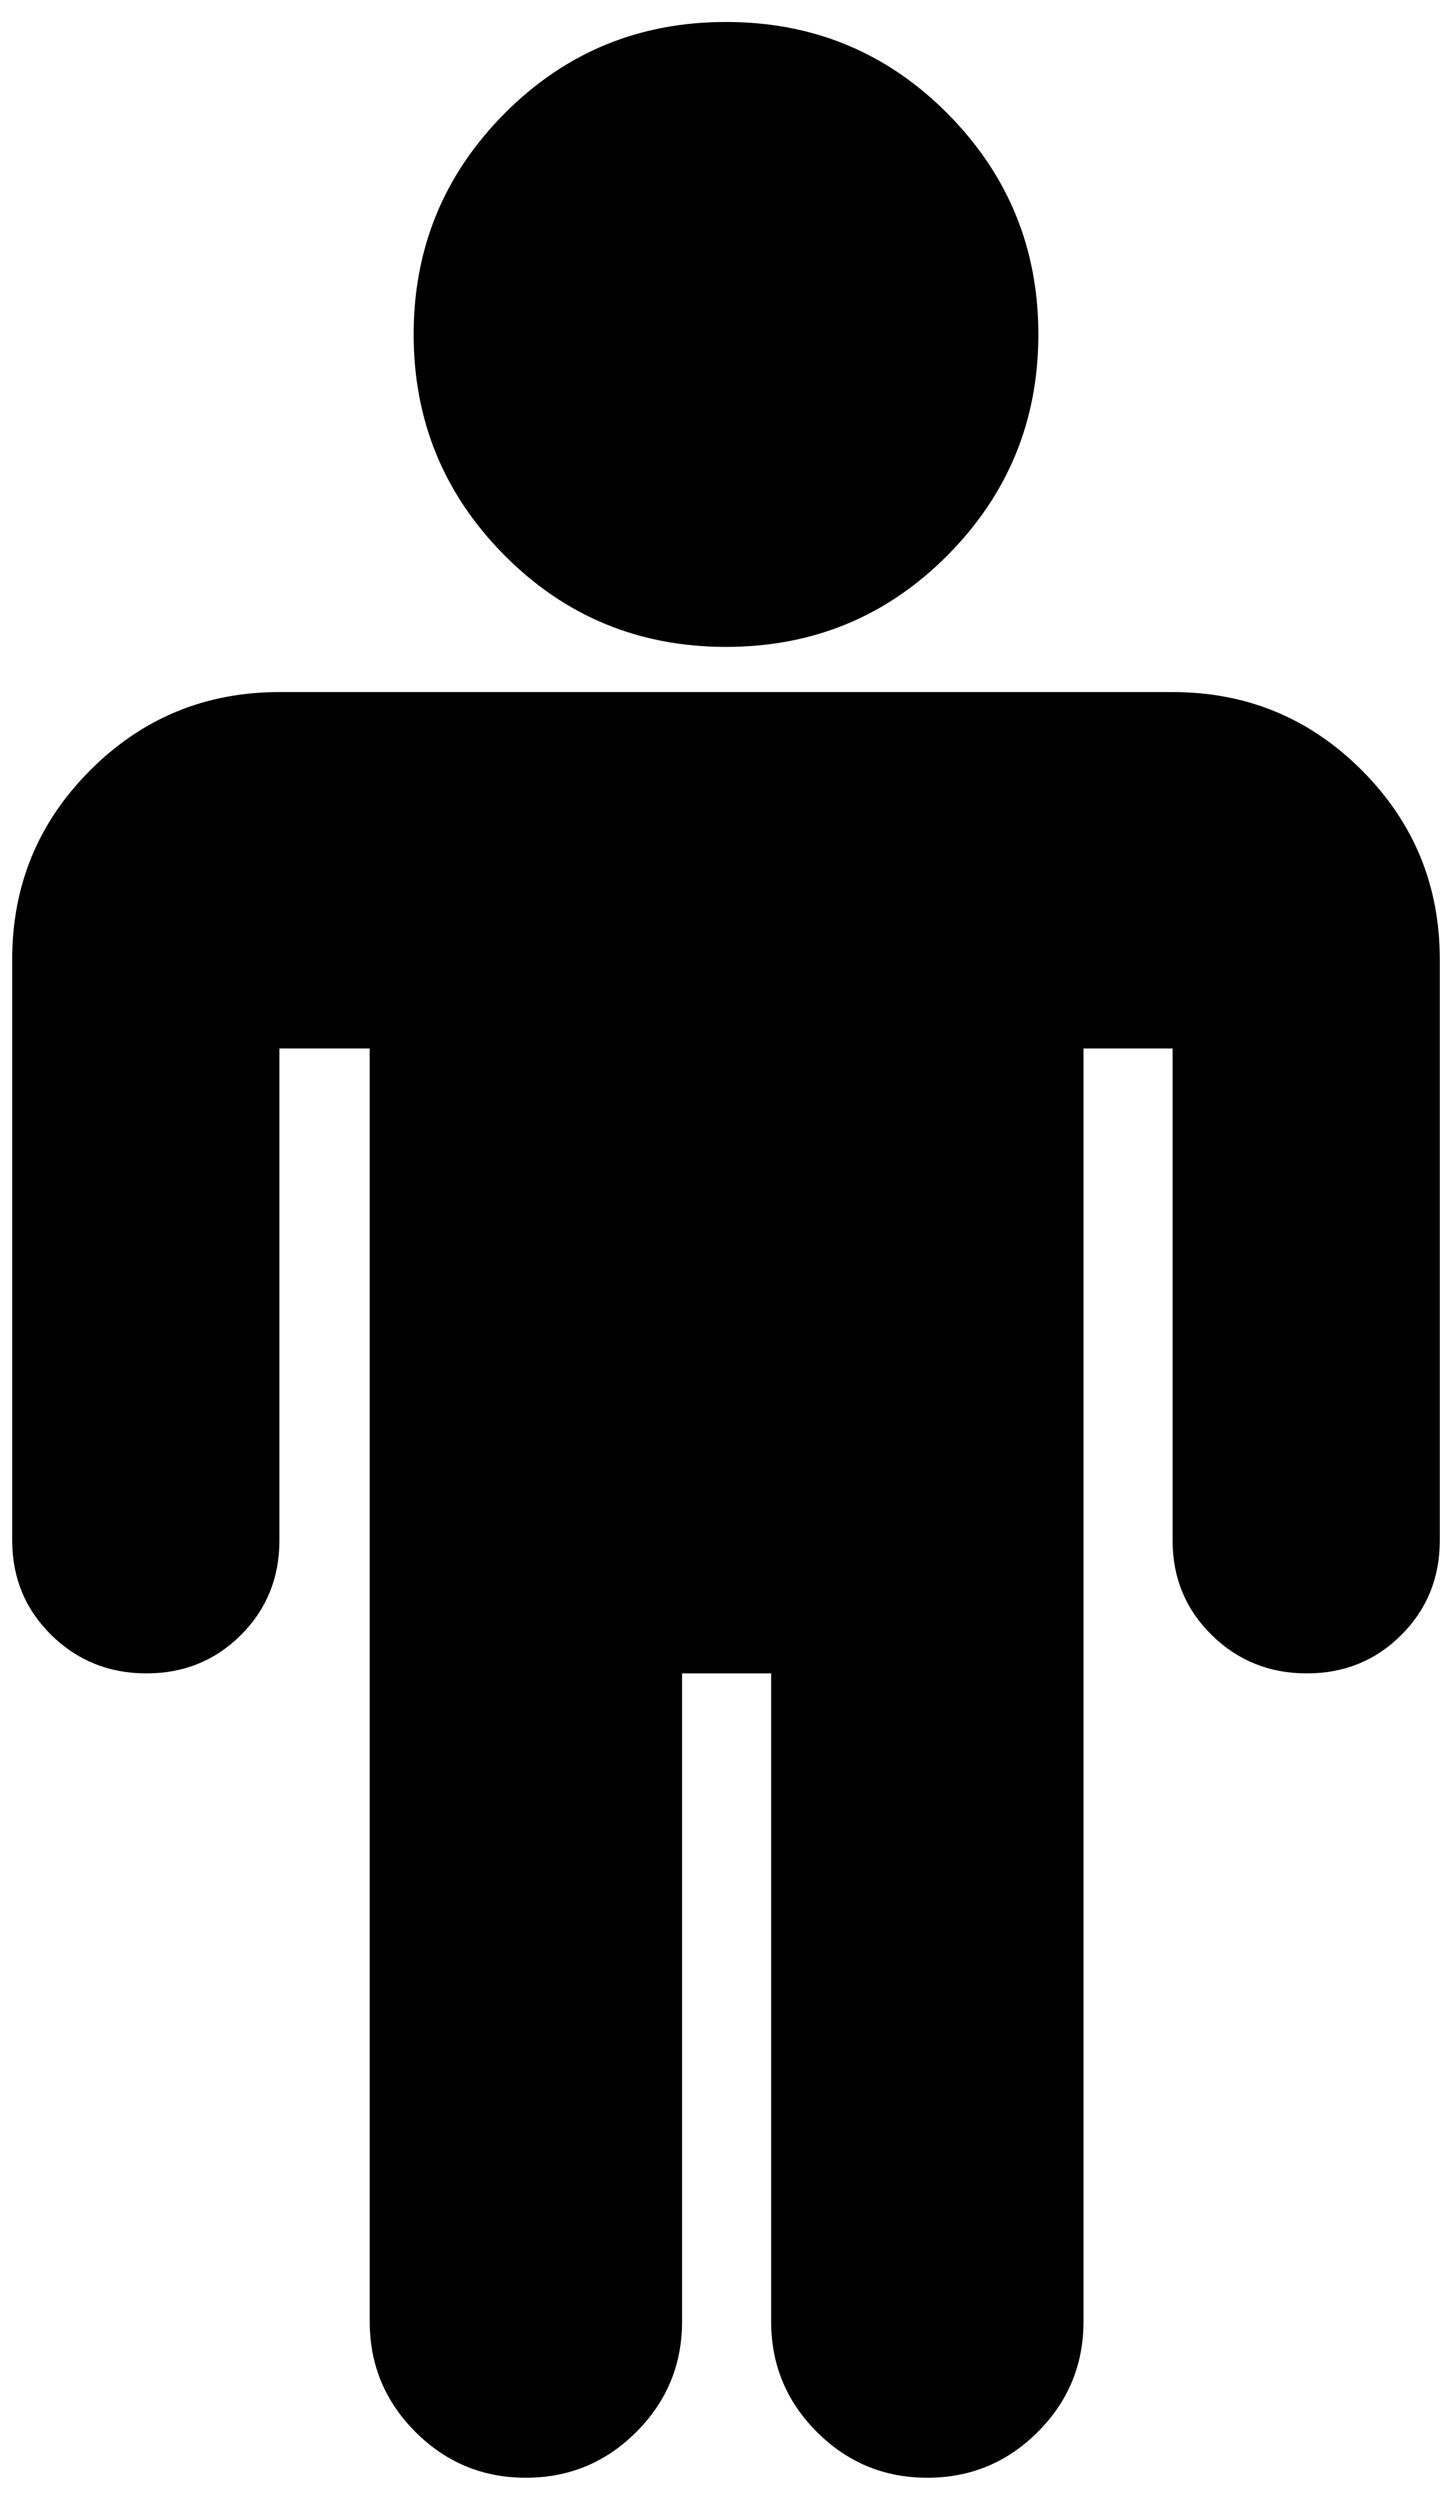 <?xml version="1.0" standalone="no"?>
<!DOCTYPE svg PUBLIC "-//W3C//DTD SVG 1.1//EN" "http://www.w3.org/Graphics/SVG/1.1/DTD/svg11.dtd" >
<svg xmlns="http://www.w3.org/2000/svg" xmlns:xlink="http://www.w3.org/1999/xlink" version="1.1" viewBox="-10 0 1190 2048">
   <path fill="currentColor"
d="M1170 786v476q0 46 -31.5 77.5t-77.5 31.5t-78 -31.5t-32 -77.5v-403h-73v1043q0 53 -37.5 90.5t-90.5 37.5t-90.5 -37.5t-37.5 -90.5v-531h-73v531q0 53 -37.5 90.5t-90.5 37.5t-90.5 -37.5t-37.5 -90.5v-1043h-74v403q0 46 -31.5 77.5t-77.5 31.5t-78 -31.5t-32 -77.5
v-476q0 -91 64 -155t155 -64h732q91 0 155 64t64 155zM841 274q0 106 -74.5 181t-181.5 75t-181.5 -75t-74.5 -181t74.5 -181t181.5 -75t181.5 75t74.5 181z" />
</svg>
